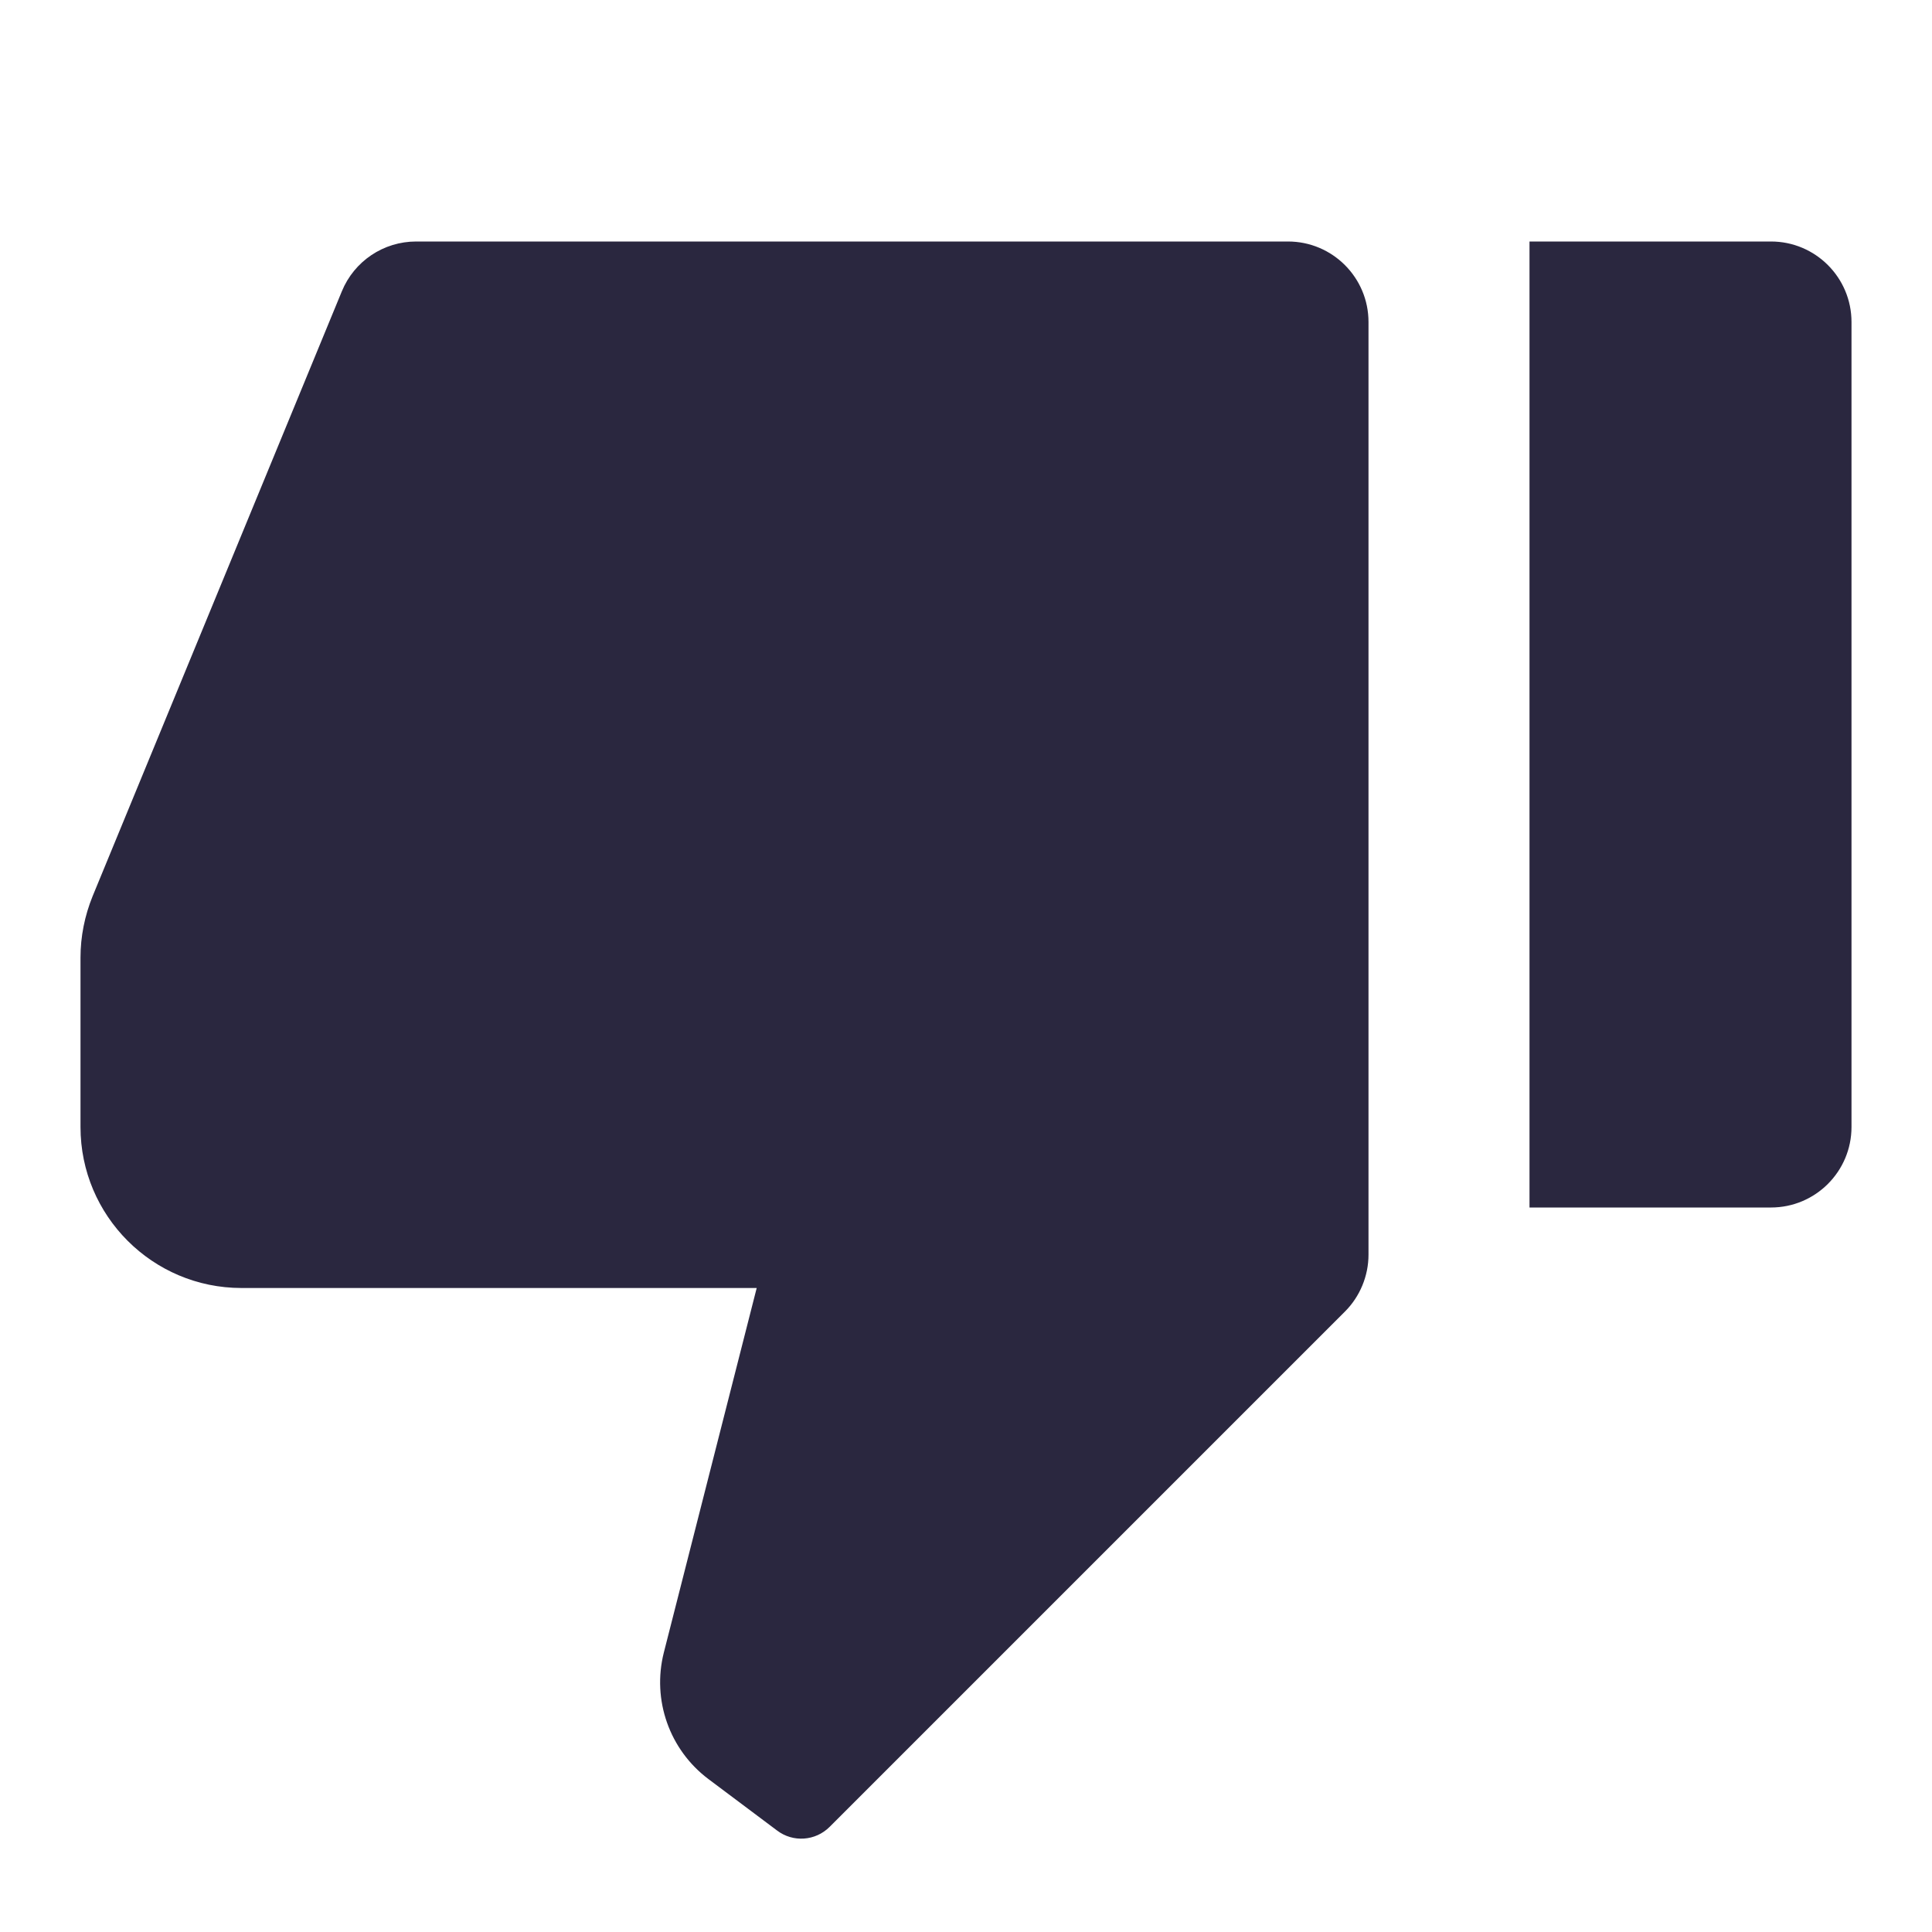 <?xml version="1.0" encoding="utf-8" ?>
<svg xmlns="http://www.w3.org/2000/svg" xmlns:xlink="http://www.w3.org/1999/xlink" width="12" height="12">
	<path fill="#2A273F" transform="translate(0.5 1.5)" d="M10.5 6L9 6L9 0L10.5 0C10.776 0 11 0.224 11 0.5L11 5.5C11 5.776 10.776 6 10.5 6ZM7.854 6.646L4.653 9.847C4.565 9.935 4.426 9.945 4.327 9.87L3.9 9.55C3.658 9.368 3.549 9.059 3.623 8.765L4.2 6.5L1 6.5C0.448 6.5 0 6.052 0 5.5L0 4.448C0 4.317 0.026 4.188 0.075 4.067L1.623 0.31C1.7 0.122 1.882 0 2.085 0L7.5 0C7.776 0 8 0.224 8 0.5L8 6.293C8 6.425 7.947 6.553 7.854 6.646Z"/>
</svg>
